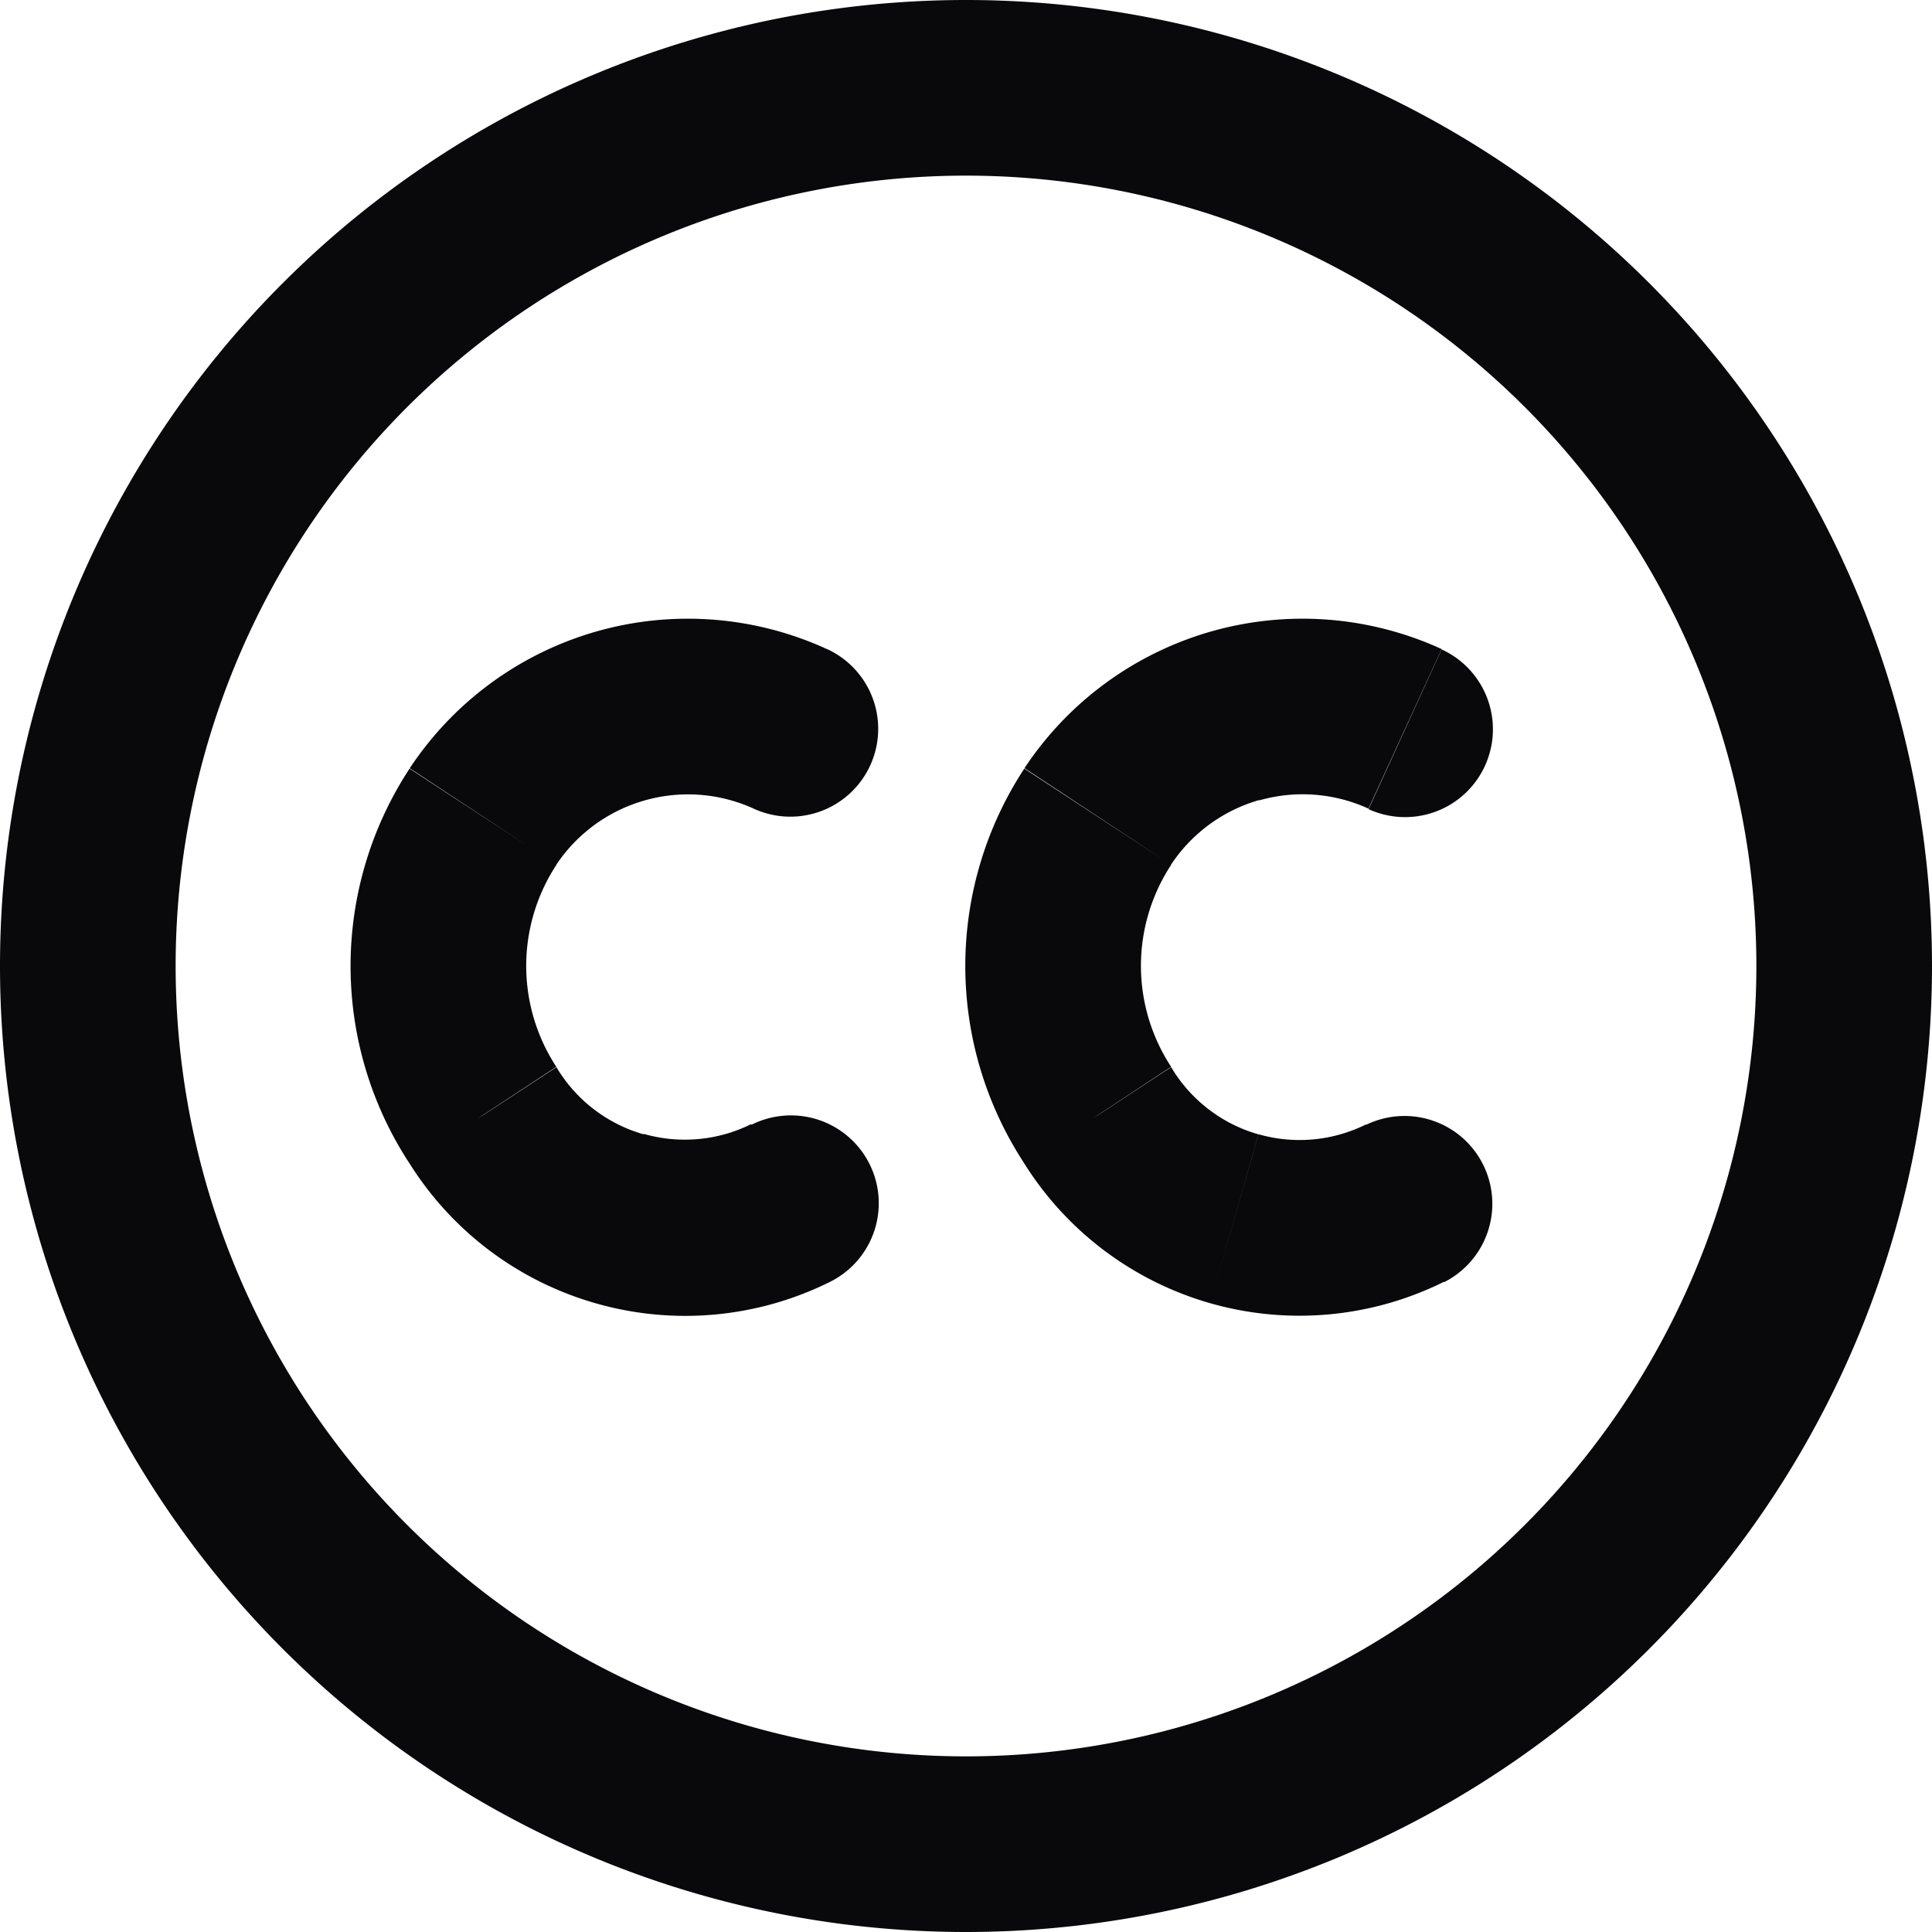 <svg id="creative-commons" xmlns="http://www.w3.org/2000/svg" width="22" height="22" viewBox="0 0 22 22">
  <path id="Vector" d="M8.584,9.209a1,1,0,0,0,.832-1.819ZM5.5,9.3l-.834-.552,0,0ZM4.992,11h0ZM5.5,12.7l.851-.525-.015-.023Zm3.945,1.9a1,1,0,1,0-.89-1.791Zm6.139-5.386a1,1,0,0,0,.832-1.819ZM12.5,9.3l-.834-.552,0,0ZM11.992,11h0Zm.508,1.7.851-.525-.015-.023Zm3.945,1.9a1,1,0,0,0-.89-1.791ZM20,11a9,9,0,0,1-9,9v2A11,11,0,0,0,22,11Zm-9,9a9,9,0,0,1-9-9H0A11,11,0,0,0,11,22ZM2,11a9,9,0,0,1,9-9V0A11,11,0,0,0,0,11Zm9-9a9,9,0,0,1,9,9h2A11,11,0,0,0,11,0ZM9.416,7.391a3.8,3.8,0,0,0-2.626-.2L7.34,9.115a1.8,1.8,0,0,1,1.244.094Zm-2.626-.2A3.8,3.8,0,0,0,4.666,8.748l1.668,1.1A1.8,1.8,0,0,1,7.34,9.115ZM4.664,8.752A4.1,4.1,0,0,0,3.992,11h2a2.1,2.1,0,0,1,.344-1.152ZM3.992,11a4.1,4.1,0,0,0,.671,2.248l1.672-1.1A2.1,2.1,0,0,1,5.992,11Zm.657,2.225A3.7,3.7,0,0,0,6.781,14.84l.549-1.923a1.7,1.7,0,0,1-.98-.742ZM6.781,14.84A3.7,3.7,0,0,0,9.445,14.6L8.555,12.8a1.7,1.7,0,0,1-1.224.112Zm9.635-7.449a3.8,3.8,0,0,0-2.626-.2l.549,1.923a1.8,1.8,0,0,1,1.244.094Zm-2.626-.2a3.8,3.8,0,0,0-2.124,1.556l1.668,1.1a1.8,1.8,0,0,1,1.006-.737ZM11.664,8.752A4.1,4.1,0,0,0,10.992,11h2a2.1,2.1,0,0,1,.344-1.152ZM10.992,11a4.1,4.1,0,0,0,.672,2.248l1.672-1.1A2.1,2.1,0,0,1,12.992,11Zm.657,2.225a3.7,3.7,0,0,0,2.132,1.615l.549-1.923a1.7,1.7,0,0,1-.98-.742Zm2.132,1.615a3.7,3.7,0,0,0,2.664-.245l-.89-1.791a1.7,1.7,0,0,1-1.224.112Z" fill="#09090b"/>
</svg>
